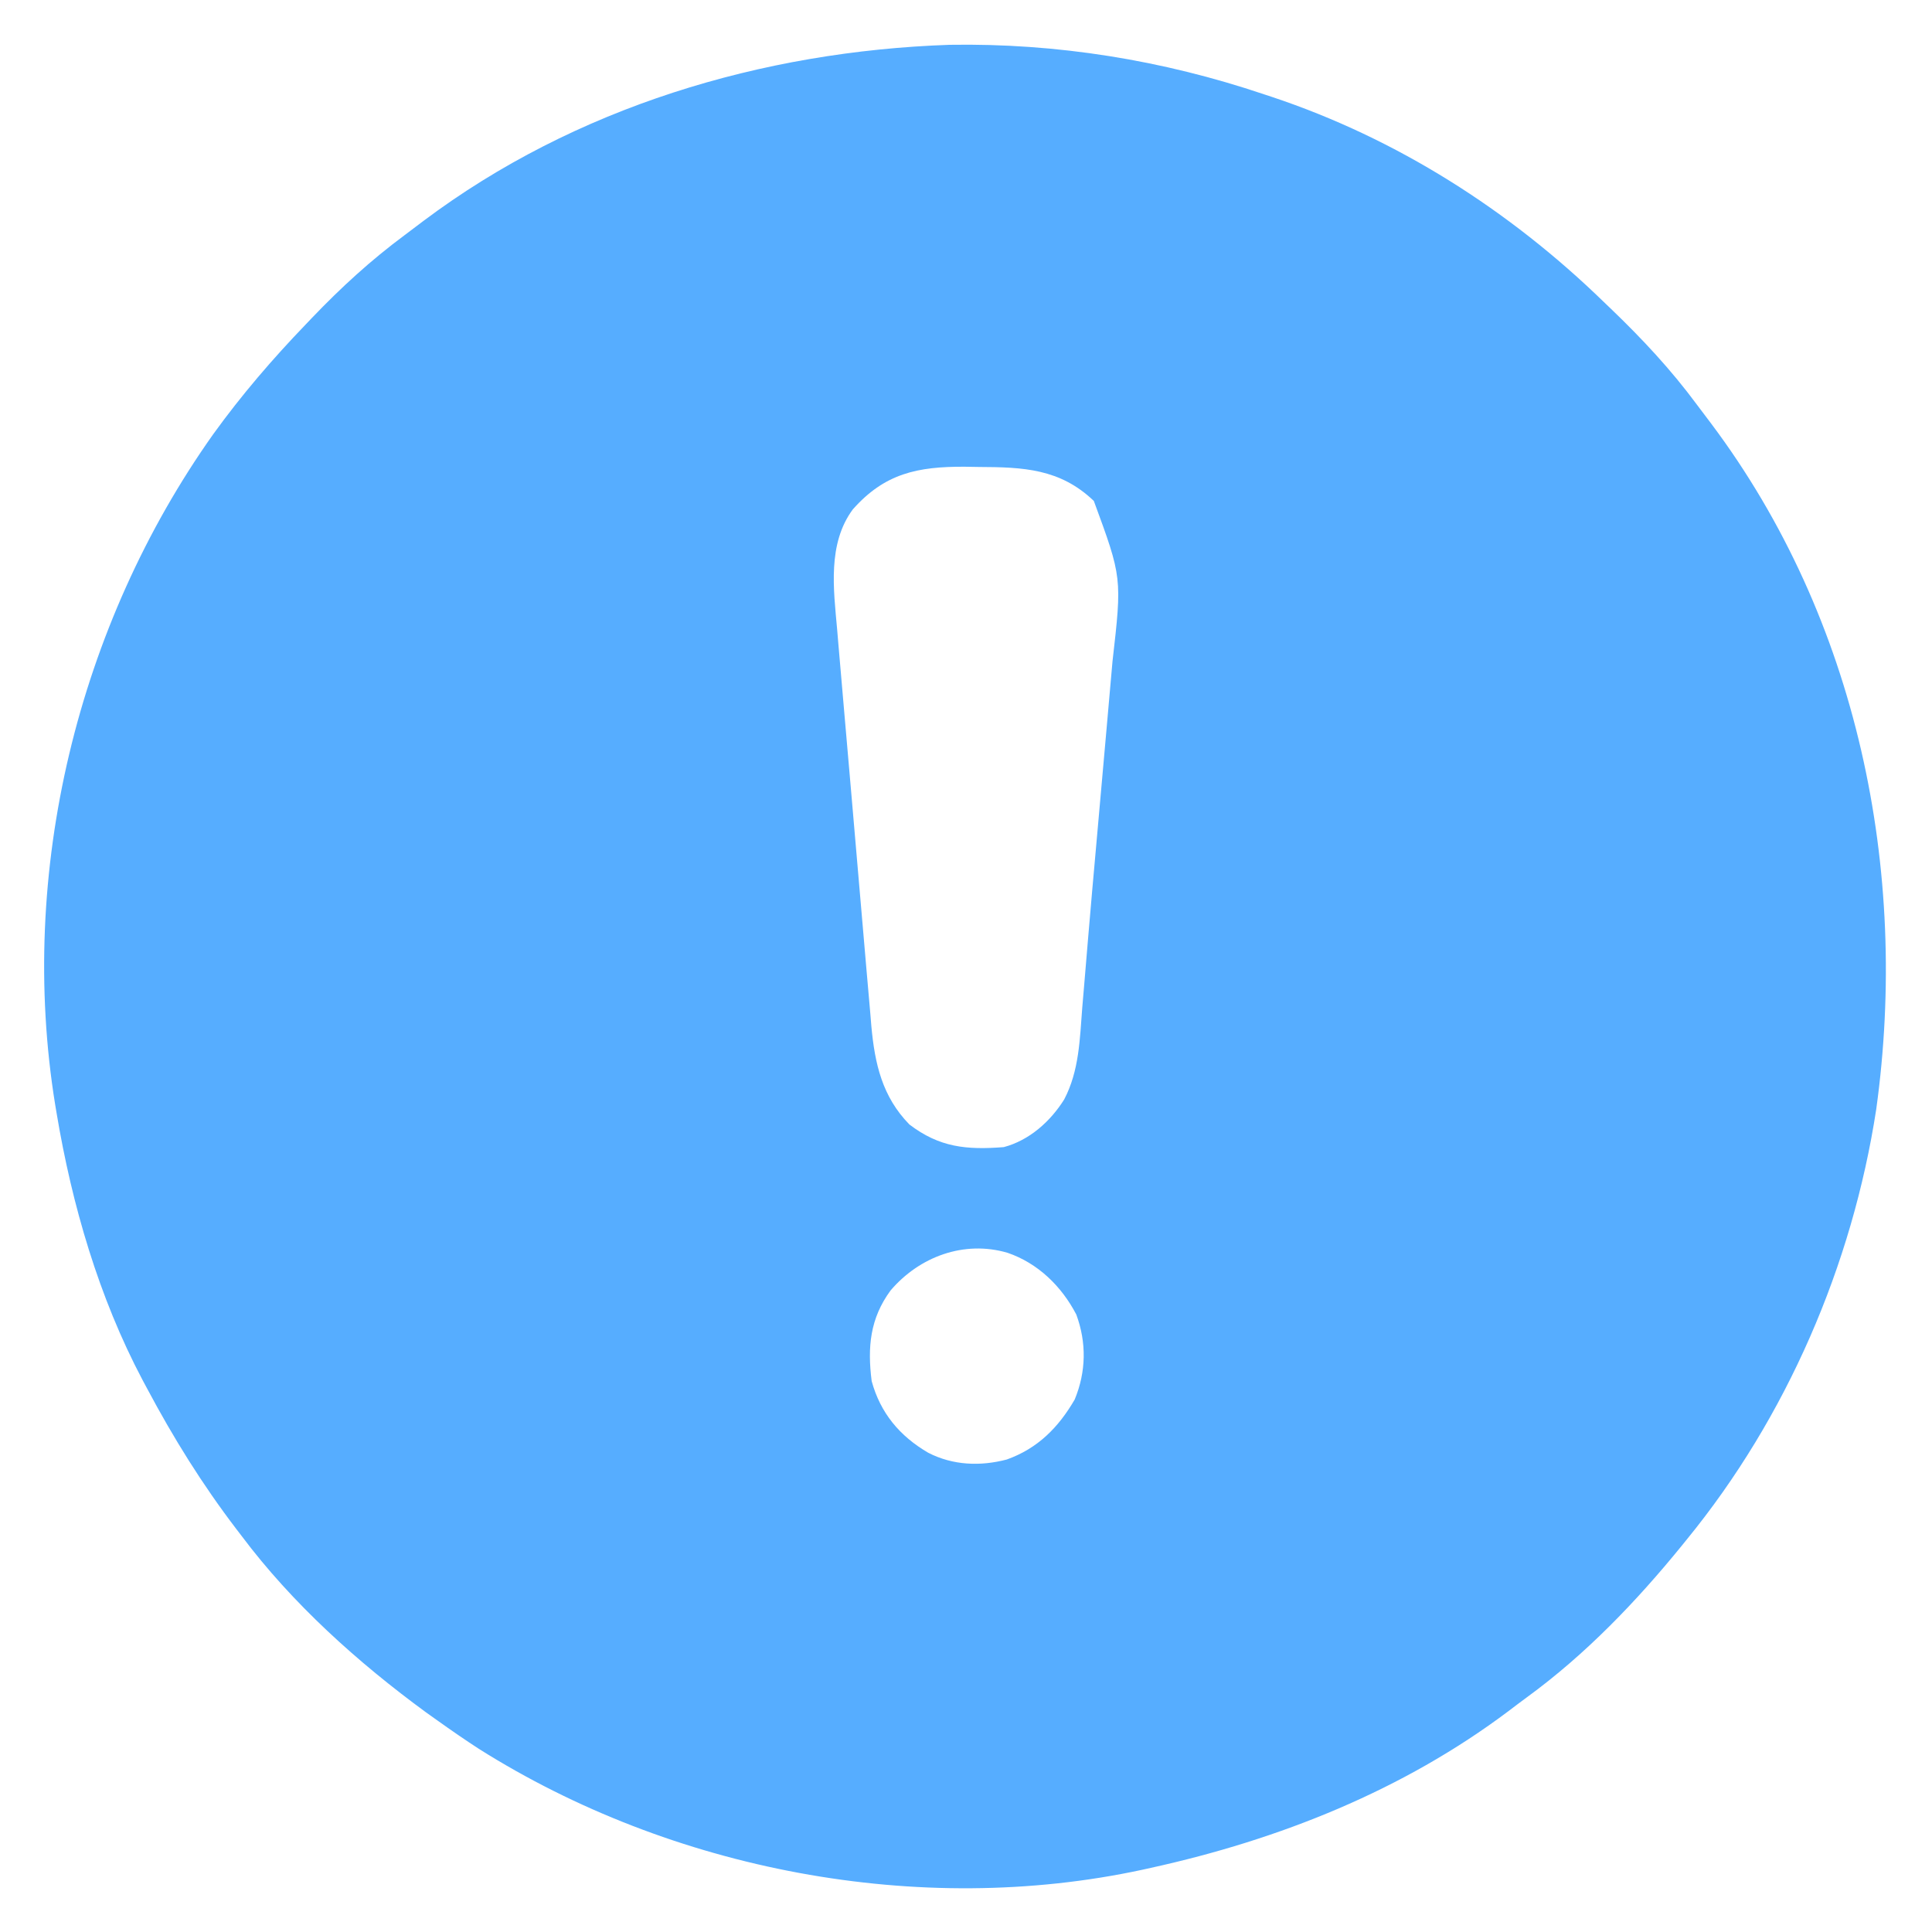 <?xml version="1.0" encoding="UTF-8"?>
<svg version="1.1" xmlns="http://www.w3.org/2000/svg" width="512" height="512">
<path d="M0 0 C28.391 -0.47 56.456 4.053 83.336 13.125 C83.996 13.342 84.656 13.559 85.336 13.783 C118.477 24.807 148.376 43.868 173.336 68.125 C173.942 68.705 174.548 69.285 175.172 69.883 C183.522 77.893 191.201 86.107 198.077 95.422 C199.307 97.085 200.558 98.73 201.812 100.375 C240.631 152.112 254.343 218.691 245.559 282.086 C239.226 323.383 221.811 363.737 195.336 396.125 C194.901 396.663 194.466 397.2 194.019 397.754 C181.948 412.596 168.475 426.622 152.991 437.915 C151.343 439.119 149.72 440.352 148.098 441.59 C120.078 462.635 87.347 475.642 53.336 483.125 C52.575 483.294 51.814 483.462 51.03 483.636 C-8.175 496.374 -73.698 483.794 -124.762 451.586 C-128.459 449.188 -132.077 446.685 -135.664 444.125 C-136.688 443.397 -137.711 442.668 -138.766 441.918 C-156.853 428.675 -174.191 413.097 -187.664 395.125 C-188.137 394.506 -188.611 393.888 -189.098 393.25 C-198.073 381.479 -205.715 369.189 -212.664 356.125 C-213.071 355.367 -213.478 354.609 -213.897 353.828 C-225.467 331.95 -232.598 307.451 -236.664 283.125 C-236.787 282.393 -236.91 281.66 -237.037 280.906 C-247.022 219.358 -231.11 153.869 -195.133 103.159 C-187.671 92.825 -179.498 83.306 -170.664 74.125 C-170.113 73.547 -169.563 72.969 -168.996 72.374 C-161.299 64.328 -153.332 57.031 -144.383 50.4 C-142.714 49.162 -141.062 47.904 -139.41 46.645 C-99.298 16.559 -49.707 1.696 0 0 Z M-25.664 123.125 C-32.385 132.223 -30.769 144.259 -29.815 154.889 C-29.713 156.115 -29.611 157.341 -29.505 158.604 C-29.225 161.933 -28.936 165.261 -28.643 168.589 C-28.398 171.379 -28.159 174.17 -27.921 176.961 C-27.357 183.548 -26.784 190.135 -26.205 196.721 C-25.609 203.492 -25.028 210.265 -24.455 217.039 C-23.96 222.879 -23.457 228.719 -22.946 234.558 C-22.643 238.035 -22.342 241.512 -22.049 244.99 C-21.722 248.868 -21.377 252.744 -21.03 256.62 C-20.89 258.326 -20.89 258.326 -20.747 260.068 C-19.824 270.077 -17.857 278.755 -10.664 286.125 C-2.709 292.197 4.439 292.895 14.336 292.125 C21.097 290.338 26.709 285.333 30.364 279.478 C34.345 271.871 34.494 263.513 35.148 255.125 C35.3 253.326 35.454 251.527 35.608 249.728 C35.972 245.476 36.326 241.223 36.676 236.971 C37.383 228.478 38.143 219.991 38.903 211.503 C39.39 206.045 39.873 200.587 40.356 195.128 C40.759 190.561 41.164 185.994 41.573 181.427 C41.964 177.046 42.349 172.665 42.728 168.283 C42.87 166.656 43.015 165.029 43.161 163.402 C45.695 141.203 45.695 141.203 38.211 120.875 C29.249 112.303 19.468 111.923 7.711 111.875 C6.477 111.854 5.244 111.834 3.973 111.812 C-8.481 111.76 -17.208 113.565 -25.664 123.125 Z M-15.664 330.125 C-21.11 337.55 -21.801 345.126 -20.664 354.125 C-18.344 362.604 -13.234 368.709 -5.664 373.125 C0.857 376.474 8.134 376.753 15.141 374.91 C23.35 371.974 28.837 366.433 33.148 359 C36.186 351.646 36.312 343.957 33.57 336.496 C29.651 328.968 23.398 322.884 15.336 320.125 C3.814 316.753 -8.021 321.15 -15.664 330.125 Z " fill="#56ADFF" transform="translate(251.664,11.875)"/>
</svg>
